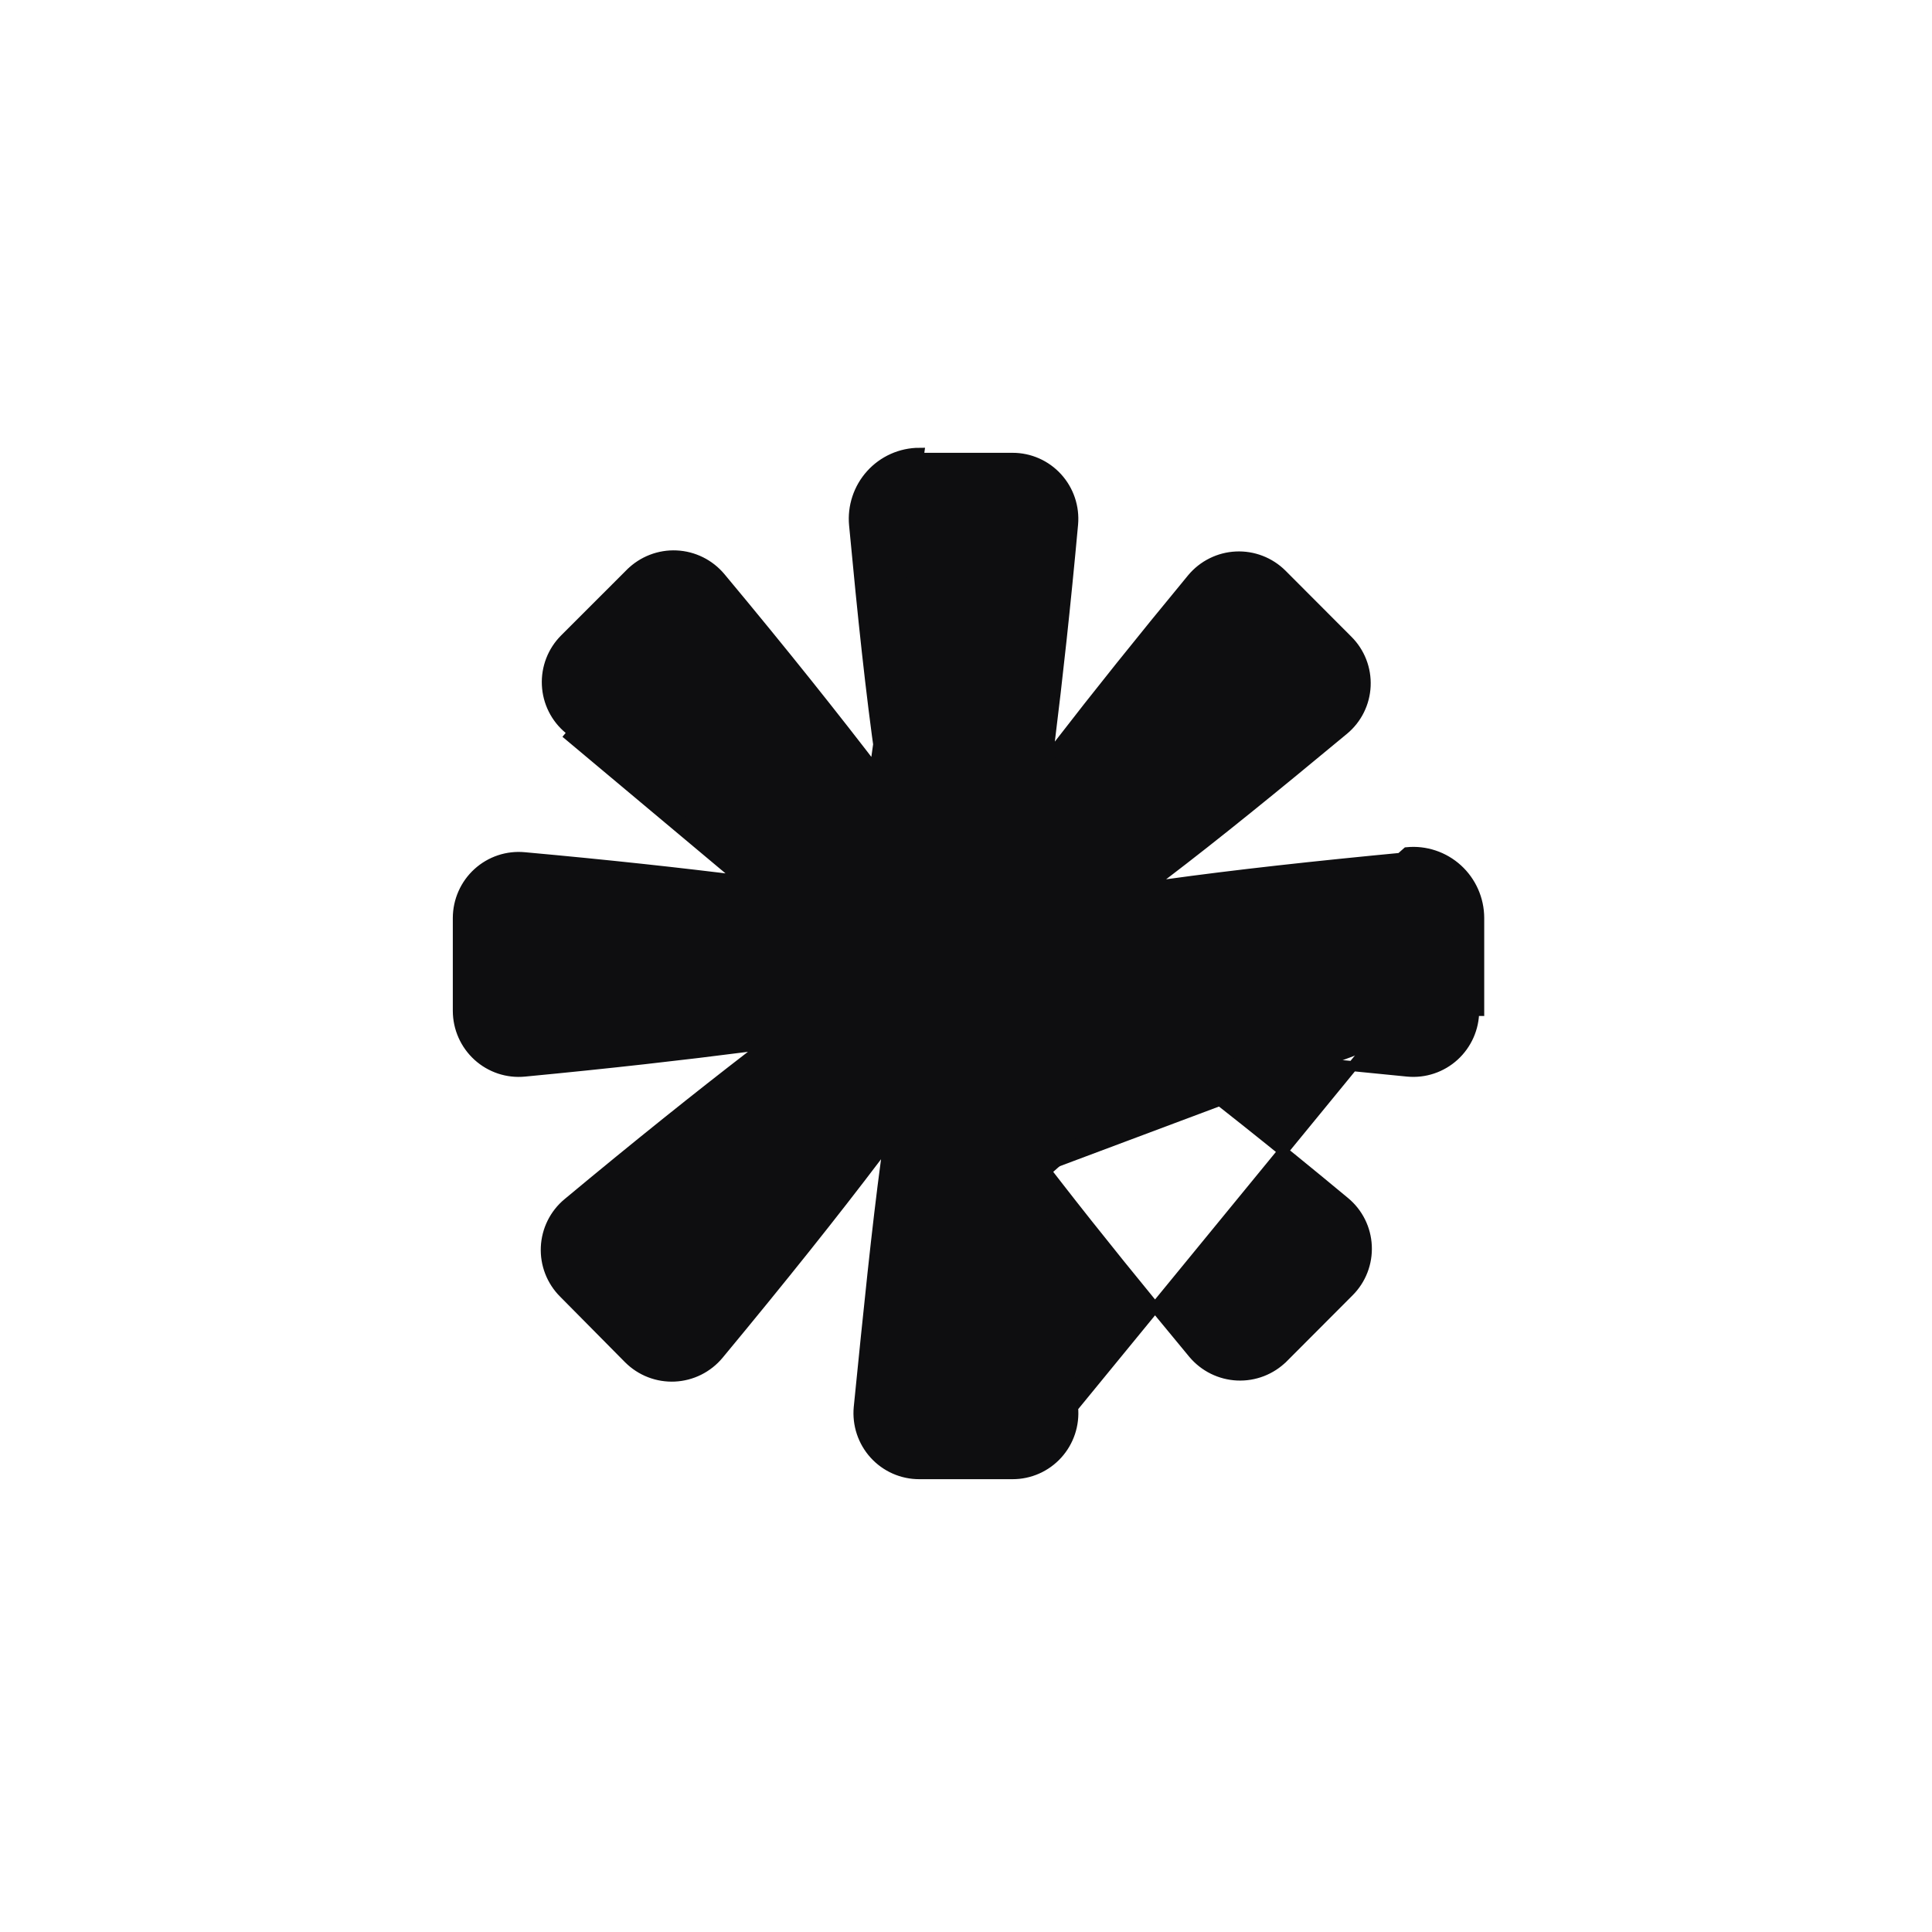 <svg width="192" height="192" viewBox="0 0 192 192" fill="none" xmlns="http://www.w3.org/2000/svg">
<path d="M103.986 116.394L105.118 117.852C108.911 122.735 113.369 128.252 118.58 134.527C119.123 135.172 119.792 135.698 120.546 136.071C121.3 136.444 122.123 136.656 122.963 136.695C123.802 136.733 124.64 136.596 125.425 136.293C126.209 135.99 126.922 135.527 127.52 134.934C127.521 134.934 127.521 134.933 127.522 134.933L134.064 128.375L134.065 128.374C134.66 127.78 135.125 127.068 135.428 126.282C135.732 125.497 135.869 124.656 135.829 123.814C135.79 122.972 135.575 122.147 135.199 121.394C134.822 120.641 134.293 119.976 133.645 119.441L133.644 119.44C126.65 113.624 120.496 108.774 115.181 104.716L113.692 103.578L115.55 103.823C122.366 104.718 130.409 105.579 139.891 106.494C140.726 106.572 141.569 106.476 142.365 106.209C143.161 105.943 143.894 105.512 144.516 104.945C145.138 104.378 145.635 103.687 145.977 102.916C146.319 102.145 146.497 101.311 146.5 100.467C146.5 100.466 146.5 100.466 146.5 100.465M103.986 116.394L139.826 84.692C140.732 84.604 141.647 84.707 142.511 84.995C143.376 85.282 144.171 85.748 144.847 86.362C145.522 86.976 146.062 87.725 146.433 88.561C146.804 89.397 146.997 90.301 147 91.217V100.467L146.5 100.465M103.986 116.394L104.227 118.224C105.049 124.442 105.853 131.611 106.64 139.872M103.986 116.394L106.64 139.872M146.5 100.465V91.218M146.5 100.465V91.218M106.64 139.872C106.719 140.713 106.622 141.561 106.356 142.362C106.089 143.164 105.659 143.9 105.093 144.524C104.526 145.148 103.837 145.646 103.068 145.986C102.3 146.326 101.469 146.501 100.629 146.5H100.628H91.354L91.353 146.5C90.514 146.501 89.683 146.326 88.914 145.986C88.146 145.646 87.456 145.148 86.89 144.524C86.324 143.9 85.894 143.164 85.627 142.362C85.361 141.562 85.264 140.714 85.342 139.873C86.305 130.269 87.126 122.137 88.052 115.271L88.307 113.385L87.158 114.902C82.877 120.558 77.719 127.023 71.423 134.617C70.883 135.265 70.216 135.794 69.462 136.17C68.709 136.546 67.886 136.76 67.046 136.8C66.206 136.84 65.367 136.704 64.581 136.401C63.797 136.098 63.083 135.635 62.486 135.04C62.485 135.04 62.484 135.039 62.484 135.039L56.012 128.499L56.01 128.498C55.417 127.904 54.953 127.191 54.649 126.407C54.345 125.622 54.208 124.782 54.246 123.94C54.284 123.099 54.497 122.275 54.87 121.521C55.243 120.767 55.77 120.1 56.414 119.563C63.339 113.798 69.389 108.966 74.633 104.925L76.098 103.797L74.264 104.033C67.865 104.859 60.609 105.685 52.127 106.494L52.126 106.494C51.289 106.575 50.445 106.48 49.646 106.215C48.848 105.949 48.114 105.519 47.49 104.952C46.866 104.384 46.367 103.692 46.024 102.92C45.681 102.148 45.503 101.312 45.5 100.466V91.218C45.503 90.373 45.681 89.539 46.023 88.768C46.364 87.996 46.862 87.305 47.484 86.738C48.106 86.171 48.839 85.741 49.635 85.474C50.432 85.208 51.274 85.111 52.11 85.19L52.112 85.19C60.453 85.946 67.674 86.737 73.933 87.527L75.769 87.759L74.299 86.634C69.16 82.699 63.268 78.007 56.535 72.453C55.887 71.917 55.357 71.251 54.981 70.496C54.604 69.741 54.389 68.915 54.35 68.072C54.31 67.228 54.447 66.386 54.751 65.599C55.055 64.812 55.52 64.098 56.115 63.503L62.658 56.962C62.659 56.962 62.659 56.961 62.659 56.961C63.257 56.368 63.971 55.905 64.755 55.602C65.54 55.298 66.378 55.162 67.218 55.2C68.057 55.238 68.88 55.45 69.634 55.823C70.388 56.196 71.057 56.722 71.6 57.367C77.86 64.871 83 71.337 87.247 76.889L88.424 78.426L88.139 76.511C87.126 69.702 86.27 61.641 85.377 52.129C85.299 51.29 85.395 50.444 85.659 49.645C85.924 48.846 86.351 48.111 86.914 47.488C87.477 46.864 88.162 46.366 88.927 46.024C89.692 45.681 90.518 45.503 91.355 45.5L100.628 45.5L100.629 45.5C101.466 45.499 102.294 45.673 103.06 46.011C103.826 46.35 104.514 46.845 105.079 47.465C105.645 48.086 106.076 48.818 106.345 49.615C106.613 50.412 106.714 51.257 106.64 52.096C105.888 60.32 105.101 67.454 104.332 73.639L104.106 75.455L105.224 74.006C108.965 69.158 113.335 63.693 118.459 57.489C118.999 56.84 119.667 56.311 120.42 55.936C121.174 55.56 121.997 55.345 122.837 55.306C123.677 55.266 124.516 55.402 125.301 55.705C126.086 56.008 126.8 56.471 127.398 57.066C127.398 57.066 127.399 57.067 127.399 57.067L133.942 63.625L133.944 63.627C134.539 64.218 135.004 64.928 135.309 65.711C135.614 66.495 135.752 67.334 135.714 68.175C135.676 69.015 135.463 69.838 135.088 70.591C134.714 71.343 134.186 72.007 133.54 72.541L133.539 72.542C126.716 78.204 120.825 82.999 115.585 86.985L114.065 88.14L115.956 87.878C122.666 86.947 130.585 86.069 139.873 85.19L139.874 85.19C140.711 85.108 141.555 85.204 142.354 85.469C143.152 85.734 143.886 86.164 144.51 86.732C145.134 87.299 145.633 87.991 145.976 88.764C146.318 89.536 146.497 90.371 146.5 91.217C146.5 91.217 146.5 91.218 146.5 91.218M106.64 139.872L146.5 91.218M87.02 75.77C87.063 76.069 87.106 76.365 87.15 76.658L87.644 76.585L88.041 76.281C87.861 76.045 87.679 75.808 87.496 75.569C86.545 68.964 85.728 61.221 84.88 52.175C84.794 51.268 84.898 50.353 85.185 49.488C85.471 48.623 85.934 47.828 86.543 47.153C87.152 46.478 87.894 45.938 88.723 45.567C89.551 45.197 90.447 45.003 91.354 45L87.02 75.77ZM73.014 86.908C73.241 87.083 73.467 87.256 73.692 87.428L73.995 87.031L74.058 86.535C73.778 86.499 73.495 86.464 73.21 86.429C68.253 82.615 62.614 78.116 56.217 72.839L73.014 86.908Z" fill="#0E0E10" stroke="#0E0E10"/>
</svg>
